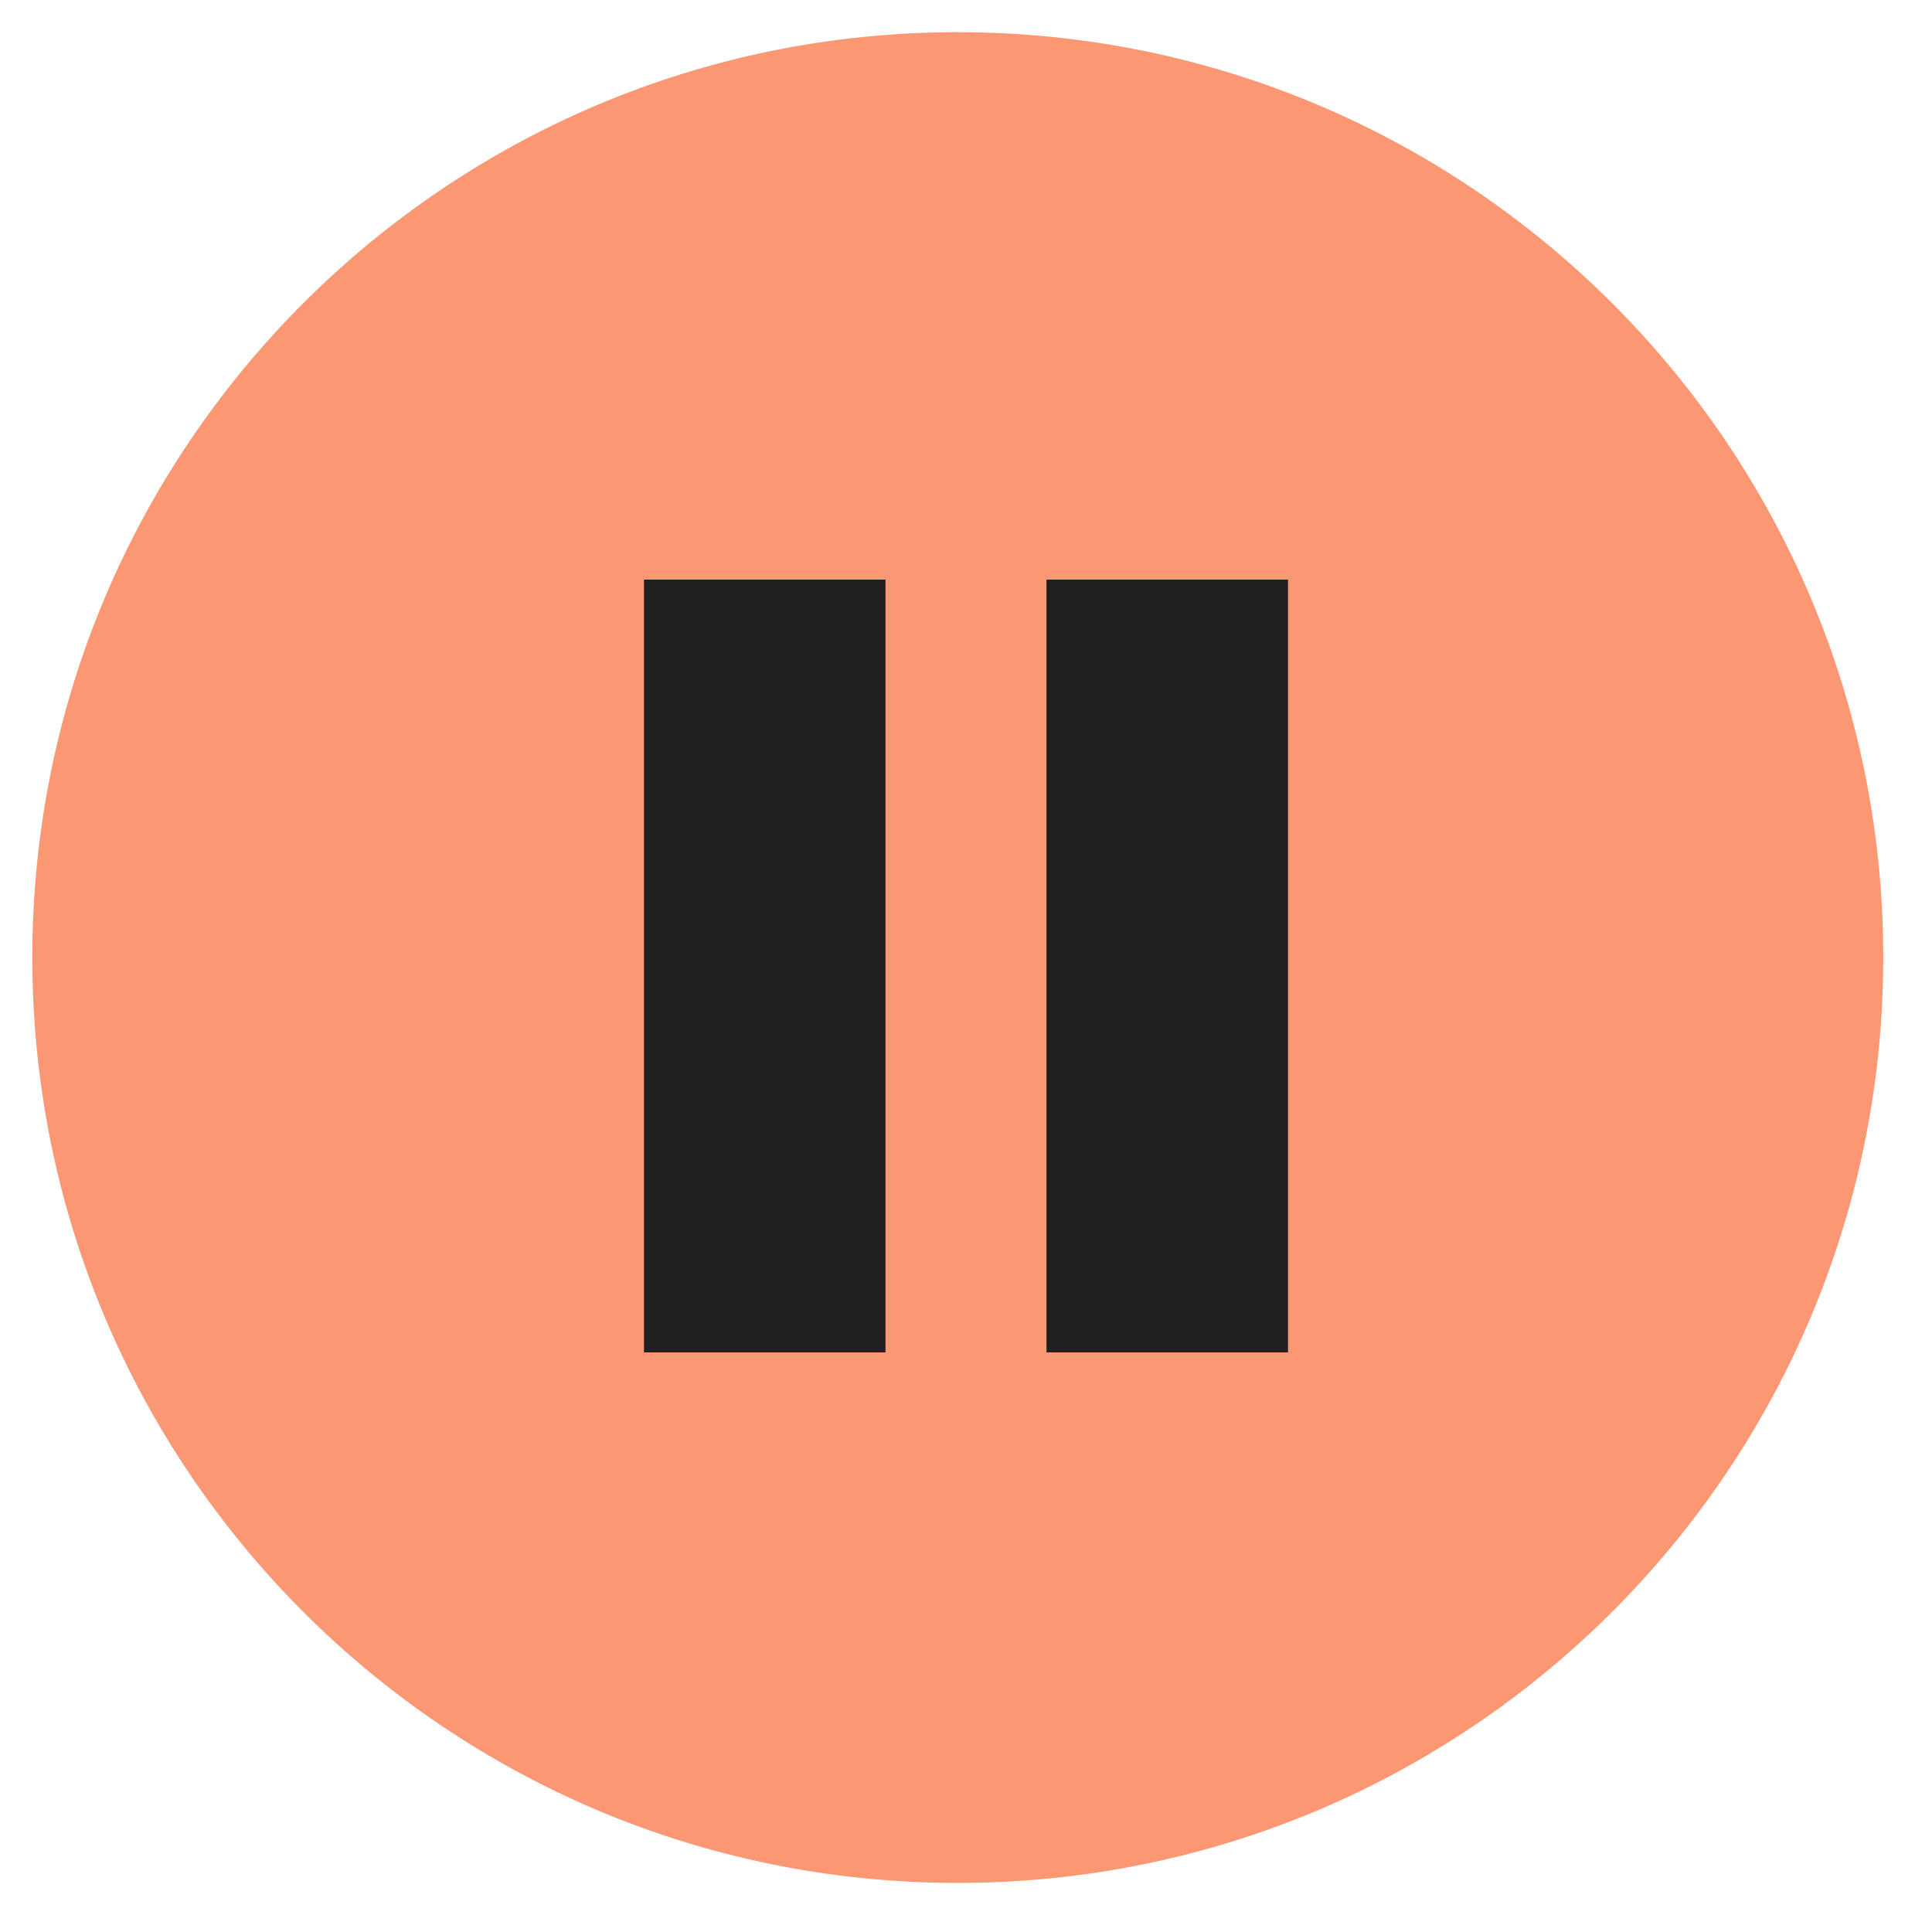 <?xml version="1.0" encoding="UTF-8"?>
<svg width="30px" height="30px" viewBox="0 0 30 30" version="1.1" xmlns="http://www.w3.org/2000/svg" xmlns:xlink="http://www.w3.org/1999/xlink">
    <!-- Generator: Sketch 42 (36781) - http://www.bohemiancoding.com/sketch -->
    <title>Green_Tick Copy 4</title>
    <desc>Created with Sketch.</desc>
    <defs></defs>
    <g id="Symbols" stroke="none" stroke-width="1" fill="none" fill-rule="evenodd">
        <g id="Green_Tick-Copy-4">
            <path d="M0.502,14.867 C0.502,22.805 6.933,29.238 14.87,29.238 C22.807,29.238 29.243,22.805 29.243,14.867 C29.243,6.931 22.807,0.5 14.87,0.5 C6.933,0.5 0.502,6.931 0.502,14.867 Z" id="Stroke-5" fill="#FC9774"></path>
            <rect id="Rectangle-8" fill="#202020" x="10" y="9" width="3.75" height="12"></rect>
            <rect id="Rectangle-8-Copy" fill="#202020" x="16.25" y="9" width="3.75" height="12"></rect>
        </g>
    </g>
</svg>